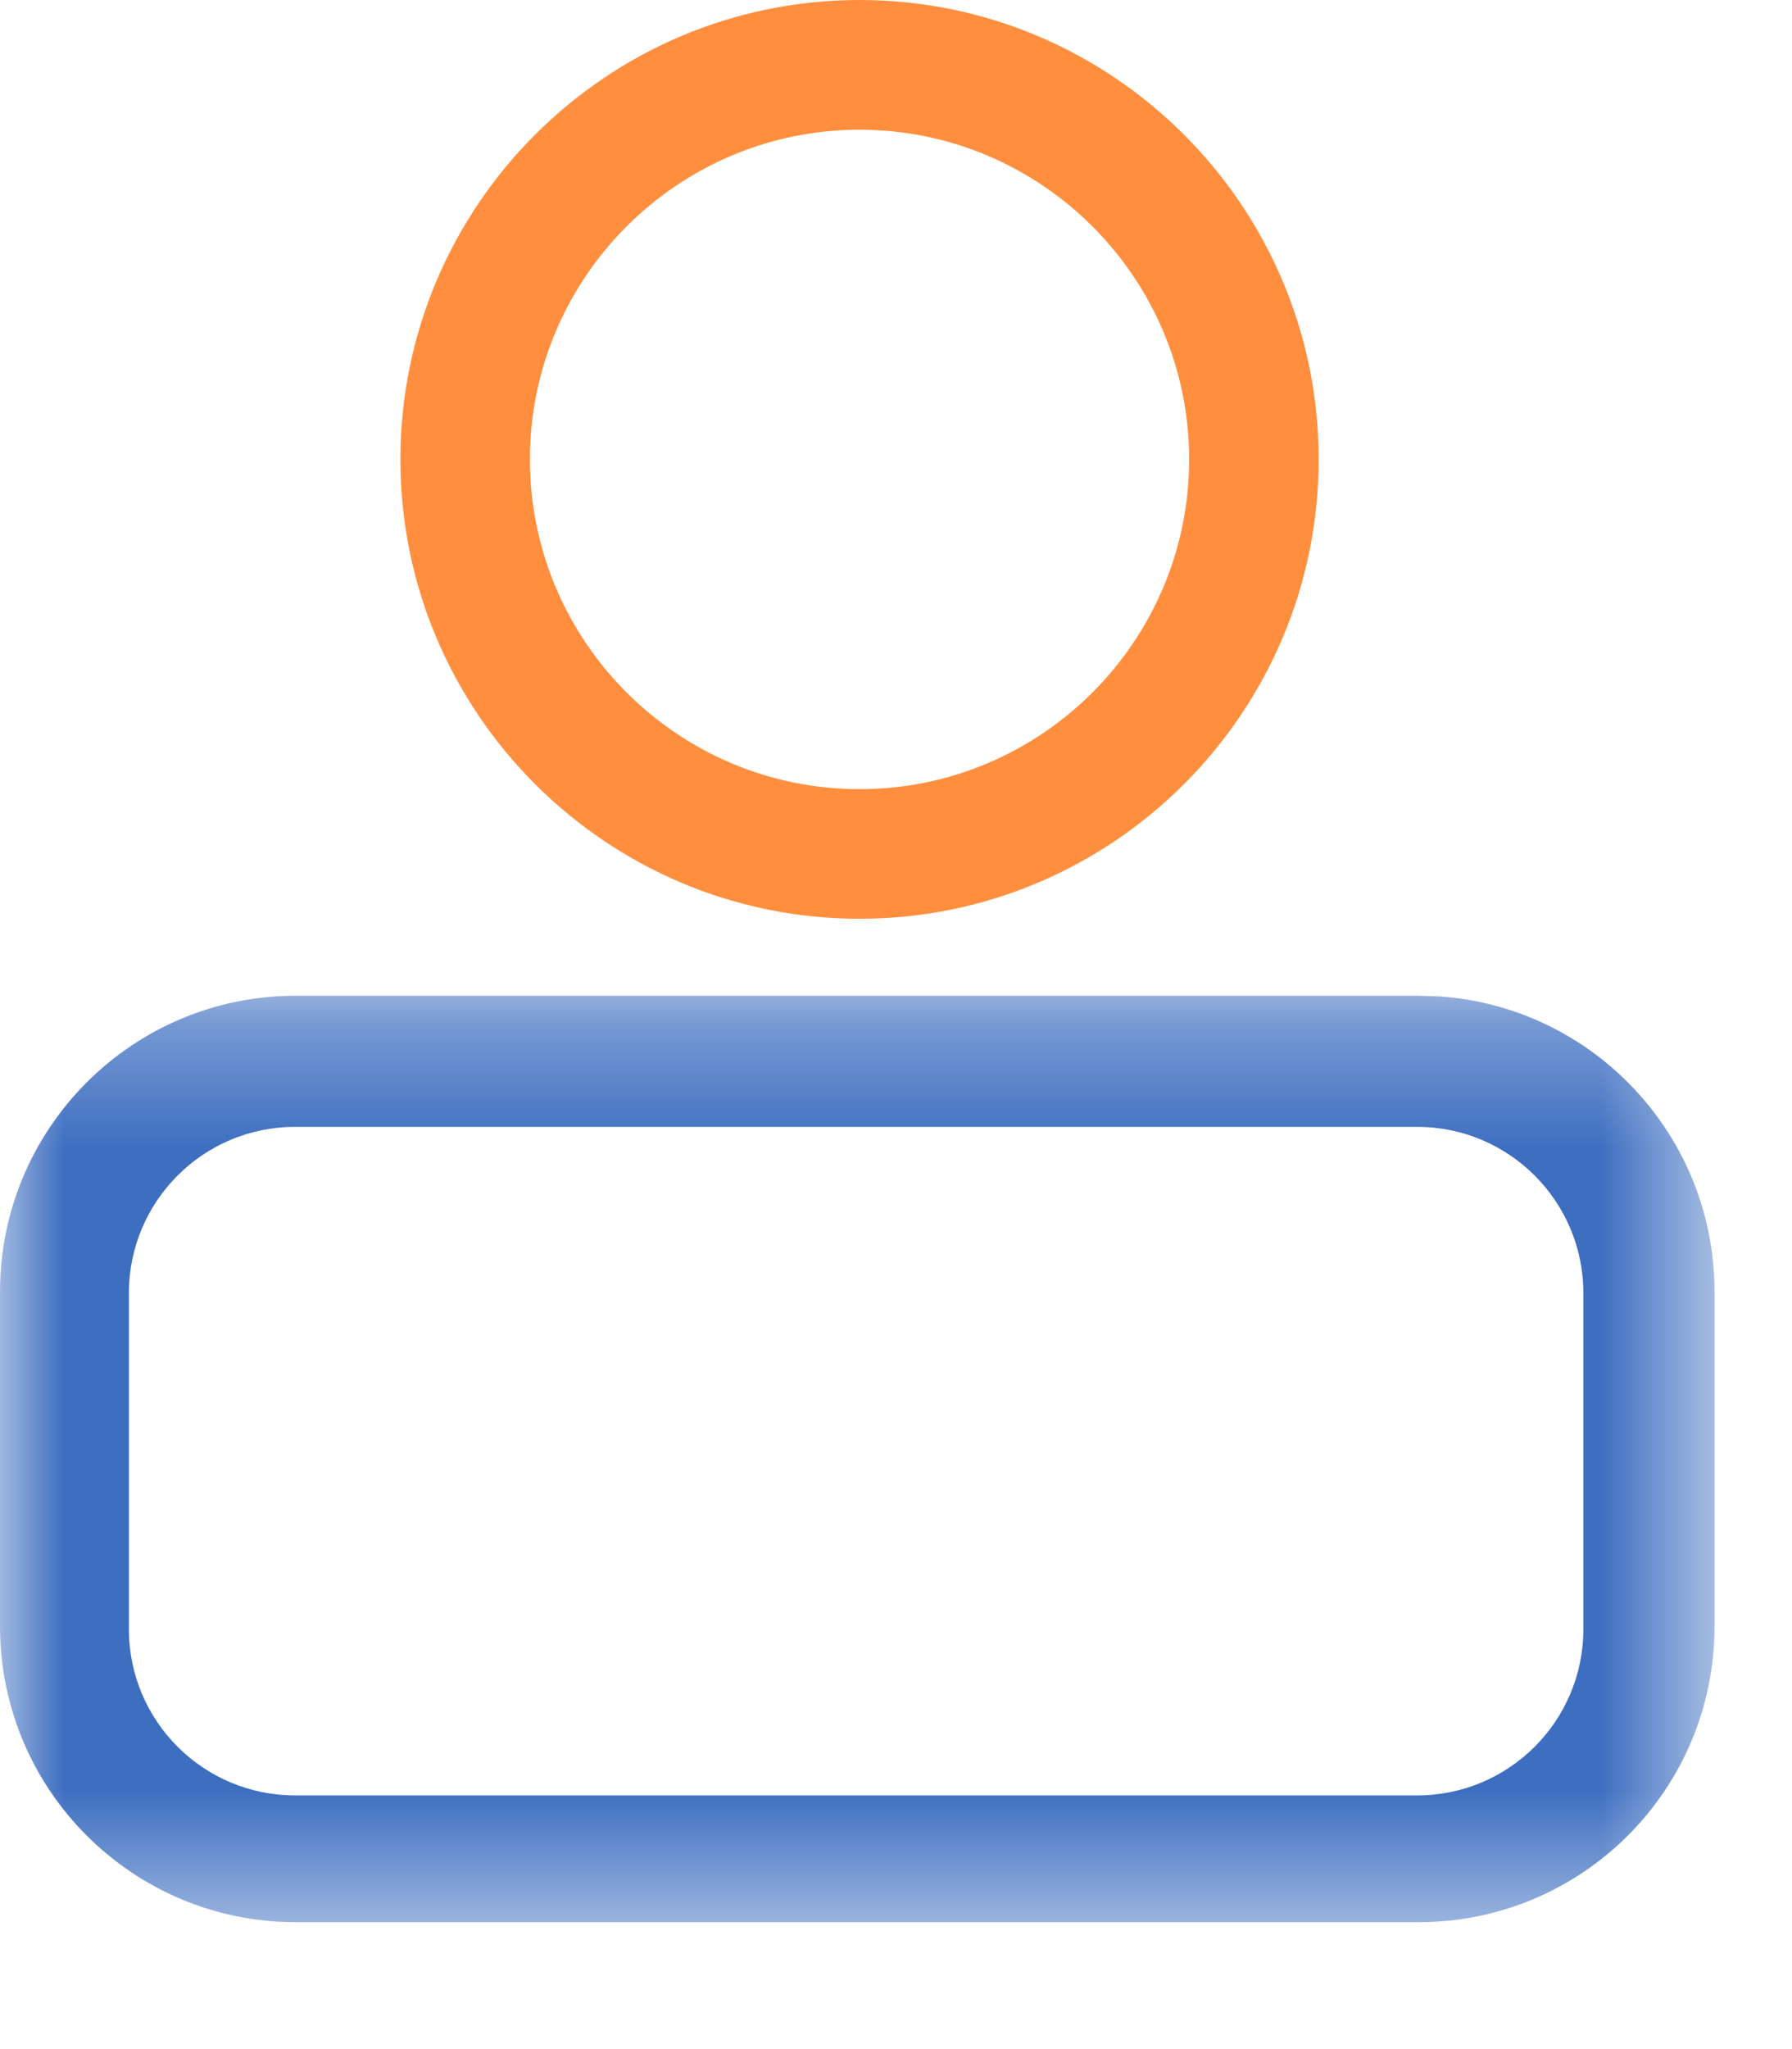 <?xml version="1.0" encoding="UTF-8"?>
<svg width="14px" height="16px" viewBox="0 0 14 16" version="1.1" xmlns="http://www.w3.org/2000/svg" xmlns:xlink="http://www.w3.org/1999/xlink">
    <title>编组</title>
    <defs>
        <polygon id="path-1" points="0 0.304 13.394 0.304 13.394 7.538 0 7.538"></polygon>
    </defs>
    <g id="定稿" stroke="none" stroke-width="1" fill="none" fill-rule="evenodd">
        <g id="个人中心1" transform="translate(-297, -388)">
            <g id="编组" transform="translate(297, 388)">
                <path d="M6.715,6.162 C5.296,6.162 4.14,5.008 4.14,3.587 C4.14,2.168 5.296,1.013 6.715,1.013 C8.134,1.013 9.29,2.168 9.29,3.587 C9.29,5.008 8.134,6.162 6.715,6.162 Z M6.715,0 C4.738,0 3.128,1.609 3.128,3.587 C3.128,5.566 4.738,7.174 6.715,7.174 C8.693,7.174 10.302,5.566 10.302,3.587 C10.302,1.609 8.693,0 6.715,0 Z" id="形状" fill="#FF8F3F"></path>
                <g transform="translate(0, 7.471)">
                    <mask id="mask-2" fill="white">
                        <use xlink:href="#path-1"></use>
                    </mask>
                    <g id="Clip-4"></g>
                    <path d="M12.37,5.25 C12.37,5.967 11.789,6.548 11.072,6.548 L2.305,6.548 C1.588,6.548 1.007,5.967 1.007,5.25 L1.007,2.626 C1.007,1.909 1.588,1.328 2.305,1.328 L11.072,1.328 C11.789,1.328 12.37,1.909 12.37,2.626 L12.37,5.25 Z M11.083,0.304 L2.311,0.304 C1.035,0.304 -0,1.339 -0,2.616 L-0,5.227 C-0,6.504 1.035,7.538 2.311,7.538 L11.083,7.538 C12.36,7.538 13.395,6.504 13.395,5.227 L13.395,2.616 C13.395,1.392 12.444,0.39 11.242,0.309 L11.083,0.304 Z" id="形状" fill="#3D6EC0" mask="url(#mask-2)"></path>
                </g>
            </g>
        </g>
    </g>
</svg>